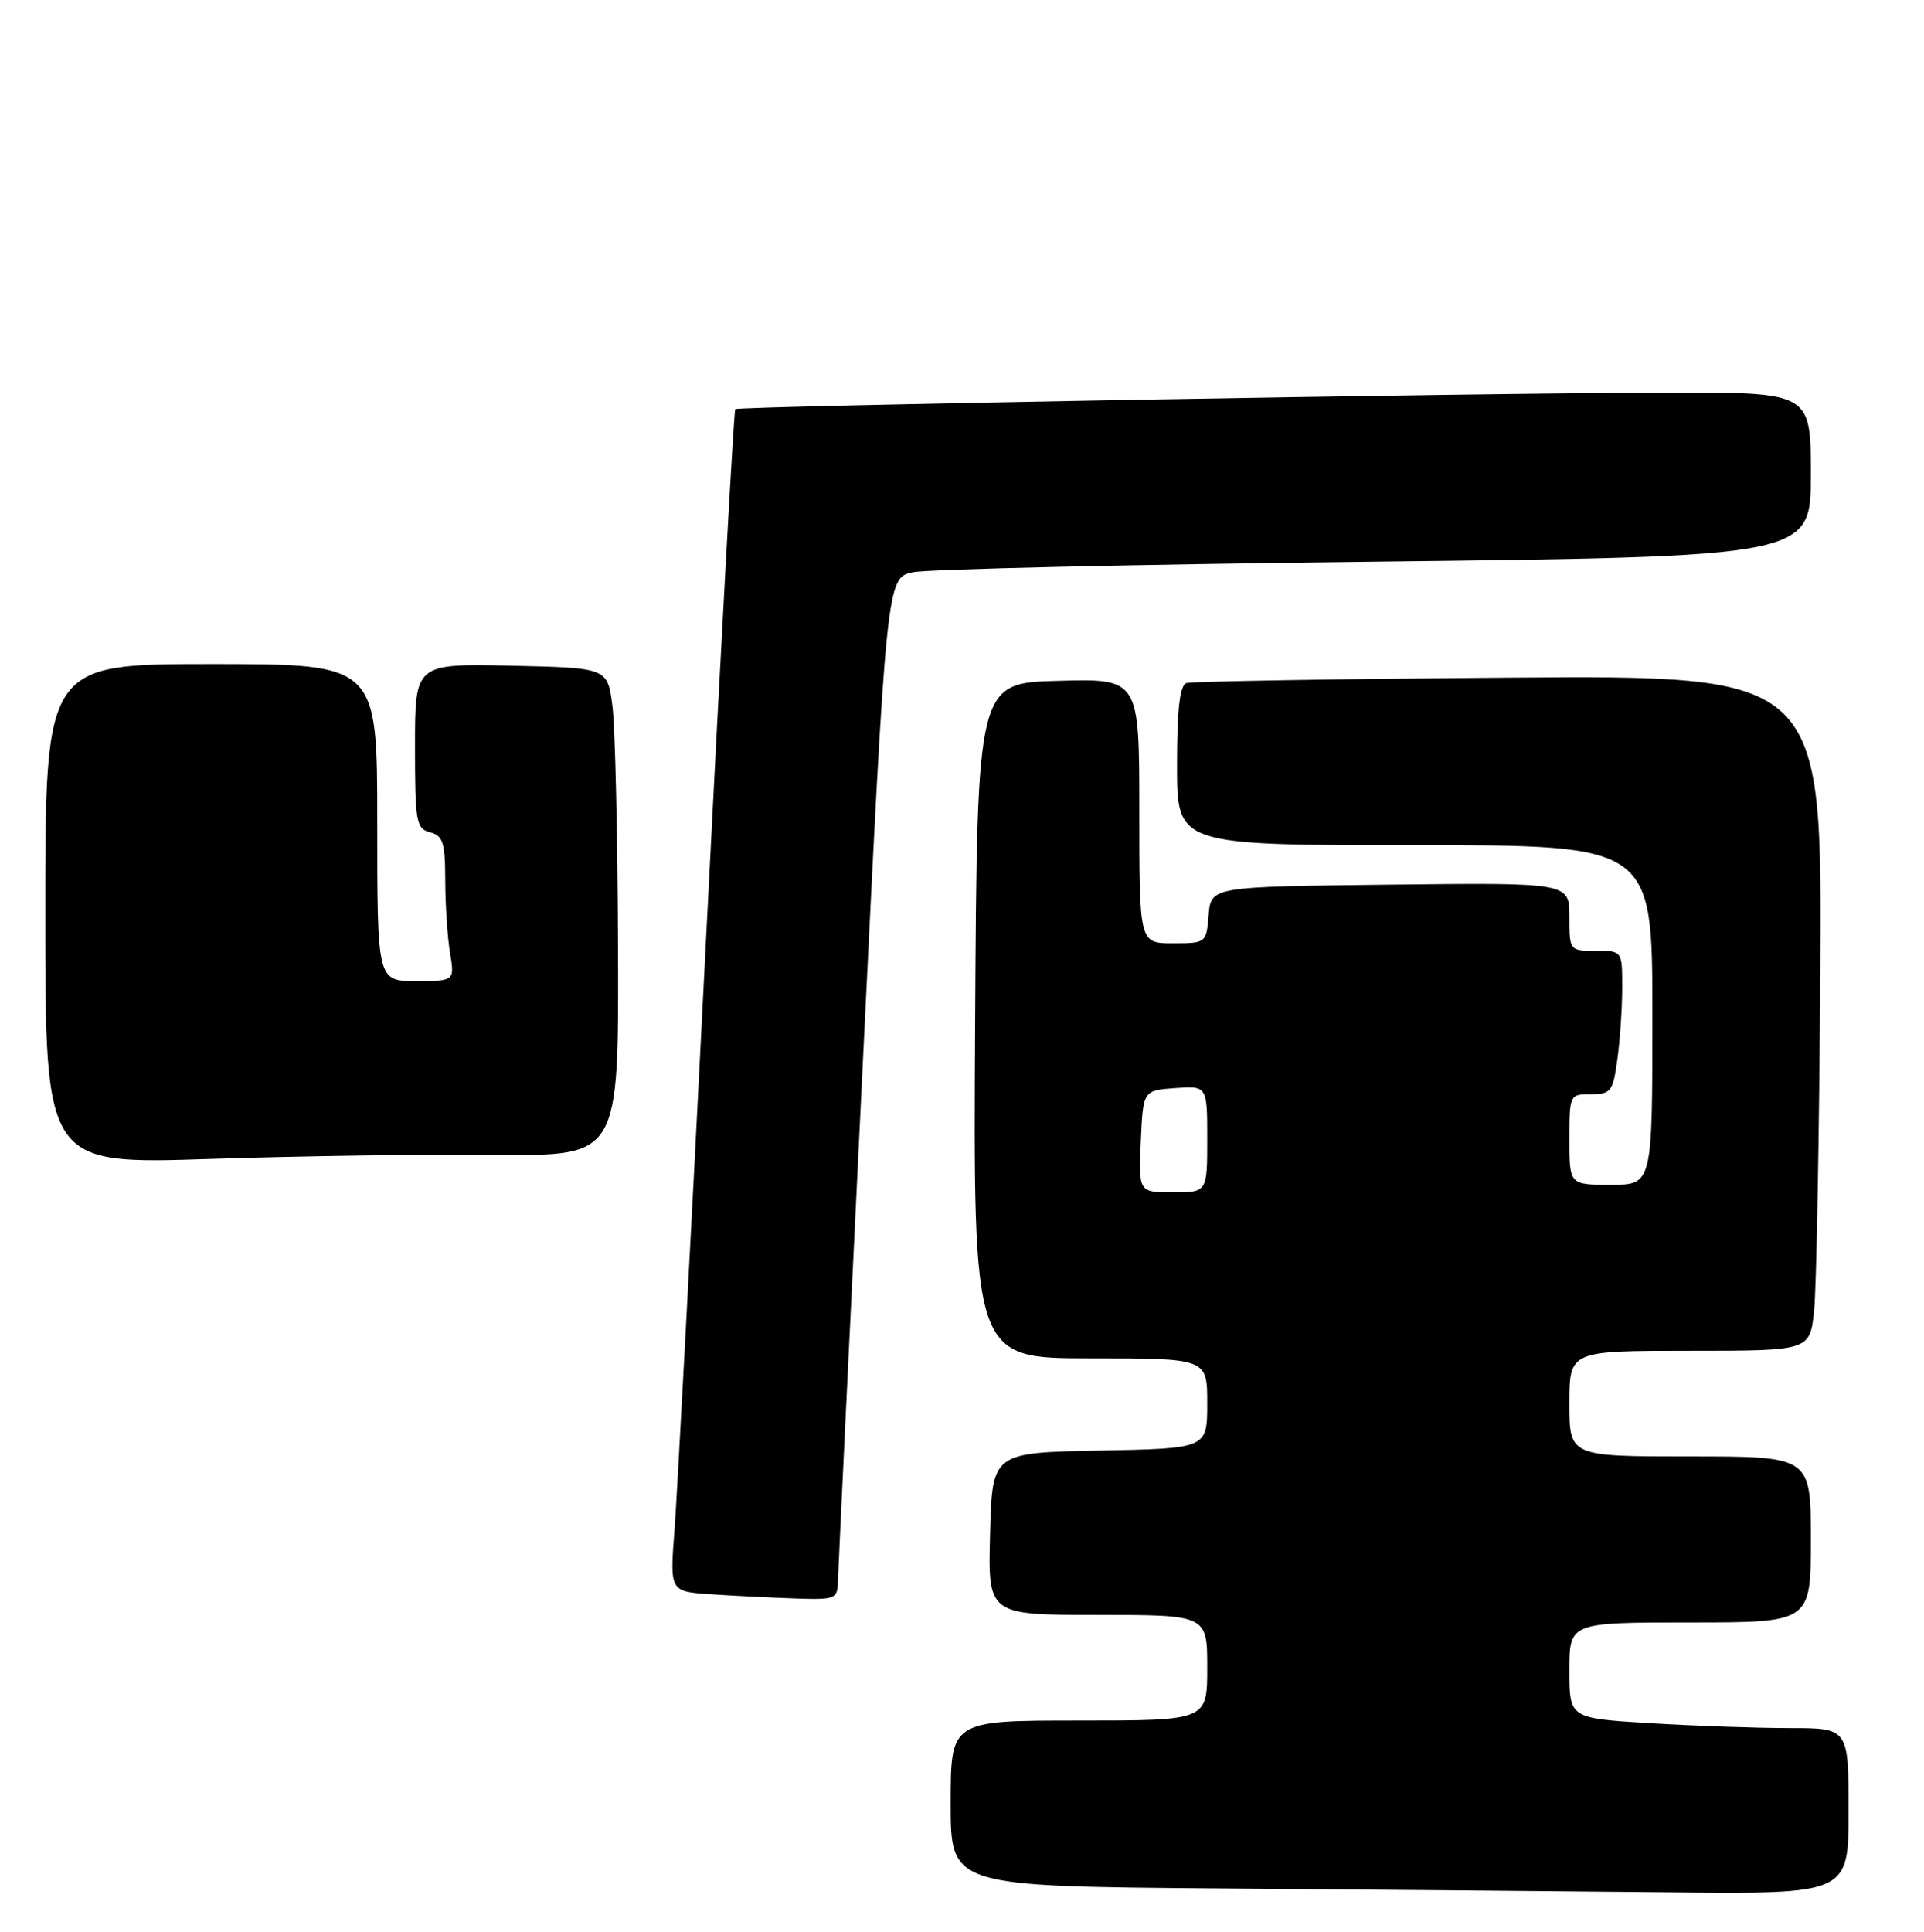 <?xml version="1.0" encoding="UTF-8" standalone="no"?>
<!DOCTYPE svg PUBLIC "-//W3C//DTD SVG 1.1//EN" "http://www.w3.org/Graphics/SVG/1.1/DTD/svg11.dtd" >
<svg xmlns="http://www.w3.org/2000/svg" xmlns:xlink="http://www.w3.org/1999/xlink" version="1.1" viewBox="0 0 255 256">
 <g >
 <path fill="currentColor"
d=" M 245.00 240.00 C 245.00 229.00 245.00 229.00 237.16 229.00 C 232.84 229.00 224.52 228.71 218.66 228.35 C 208.00 227.70 208.00 227.70 208.00 221.35 C 208.00 215.00 208.00 215.00 224.00 215.00 C 240.00 215.00 240.00 215.00 240.00 204.00 C 240.00 193.00 240.00 193.00 224.00 193.00 C 208.00 193.00 208.00 193.00 208.00 186.00 C 208.00 179.00 208.00 179.00 223.93 179.00 C 239.86 179.00 239.86 179.00 240.43 173.75 C 240.74 170.86 241.11 150.72 241.25 129.00 C 241.50 89.50 241.50 89.50 200.00 89.80 C 177.18 89.97 157.94 90.29 157.25 90.52 C 156.36 90.82 156.00 93.93 156.00 101.47 C 156.00 112.00 156.00 112.00 187.50 112.00 C 219.00 112.00 219.00 112.00 219.00 134.50 C 219.00 157.00 219.00 157.00 213.50 157.00 C 208.00 157.00 208.00 157.00 208.00 151.00 C 208.00 145.06 208.03 145.00 210.86 145.00 C 213.51 145.00 213.78 144.65 214.36 140.36 C 214.71 137.81 215.00 133.53 215.00 130.86 C 215.00 126.00 215.00 126.00 211.50 126.00 C 208.02 126.00 208.00 125.98 208.00 121.48 C 208.00 116.96 208.00 116.96 184.25 117.23 C 160.50 117.50 160.50 117.50 160.19 121.25 C 159.88 124.97 159.85 125.00 155.44 125.00 C 151.00 125.00 151.00 125.00 151.00 107.47 C 151.00 89.93 151.00 89.93 140.25 90.22 C 129.50 90.50 129.50 90.50 129.24 135.25 C 128.98 180.00 128.98 180.00 144.49 180.00 C 160.00 180.00 160.00 180.00 160.00 185.97 C 160.00 191.95 160.00 191.95 145.75 192.22 C 131.50 192.50 131.50 192.50 131.22 203.25 C 130.93 214.00 130.93 214.00 145.47 214.00 C 160.00 214.00 160.00 214.00 160.00 221.00 C 160.00 228.00 160.00 228.00 143.00 228.00 C 126.00 228.00 126.00 228.00 126.00 238.99 C 126.00 249.97 126.00 249.97 161.75 250.25 C 181.41 250.40 208.19 250.63 221.25 250.76 C 245.00 251.00 245.00 251.00 245.00 240.00 Z  M 111.07 209.25 C 111.11 207.74 112.57 177.27 114.32 141.54 C 117.50 76.57 117.50 76.57 121.00 75.83 C 122.92 75.42 150.49 74.79 182.25 74.43 C 240.00 73.76 240.00 73.76 240.00 62.88 C 240.00 52.00 240.00 52.00 221.25 52.03 C 195.97 52.07 97.86 53.81 97.45 54.22 C 97.26 54.40 95.52 86.04 93.57 124.53 C 91.62 163.01 89.74 198.19 89.40 202.69 C 88.77 210.89 88.77 210.89 94.14 211.26 C 97.09 211.46 102.09 211.71 105.25 211.82 C 110.89 212.00 111.00 211.95 111.07 209.25 Z  M 65.75 153.03 C 82.00 153.19 82.00 153.19 81.91 125.84 C 81.86 110.80 81.53 96.25 81.16 93.50 C 80.50 88.50 80.50 88.50 67.75 88.22 C 55.00 87.94 55.00 87.94 55.00 98.85 C 55.00 108.93 55.15 109.81 57.00 110.29 C 58.71 110.74 59.00 111.66 59.01 116.66 C 59.02 119.87 59.30 124.19 59.64 126.25 C 60.26 130.00 60.26 130.00 55.13 130.00 C 50.00 130.00 50.00 130.00 50.00 109.00 C 50.00 88.00 50.00 88.00 28.00 88.00 C 6.00 88.00 6.00 88.00 6.00 121.15 C 6.00 154.29 6.00 154.29 27.75 153.58 C 39.71 153.19 56.81 152.94 65.75 153.03 Z  M 151.20 151.25 C 151.50 144.50 151.50 144.50 155.75 144.19 C 160.00 143.89 160.00 143.89 160.00 150.94 C 160.00 158.00 160.00 158.00 155.45 158.00 C 150.91 158.00 150.91 158.00 151.20 151.25 Z "/>
</g>
</svg>